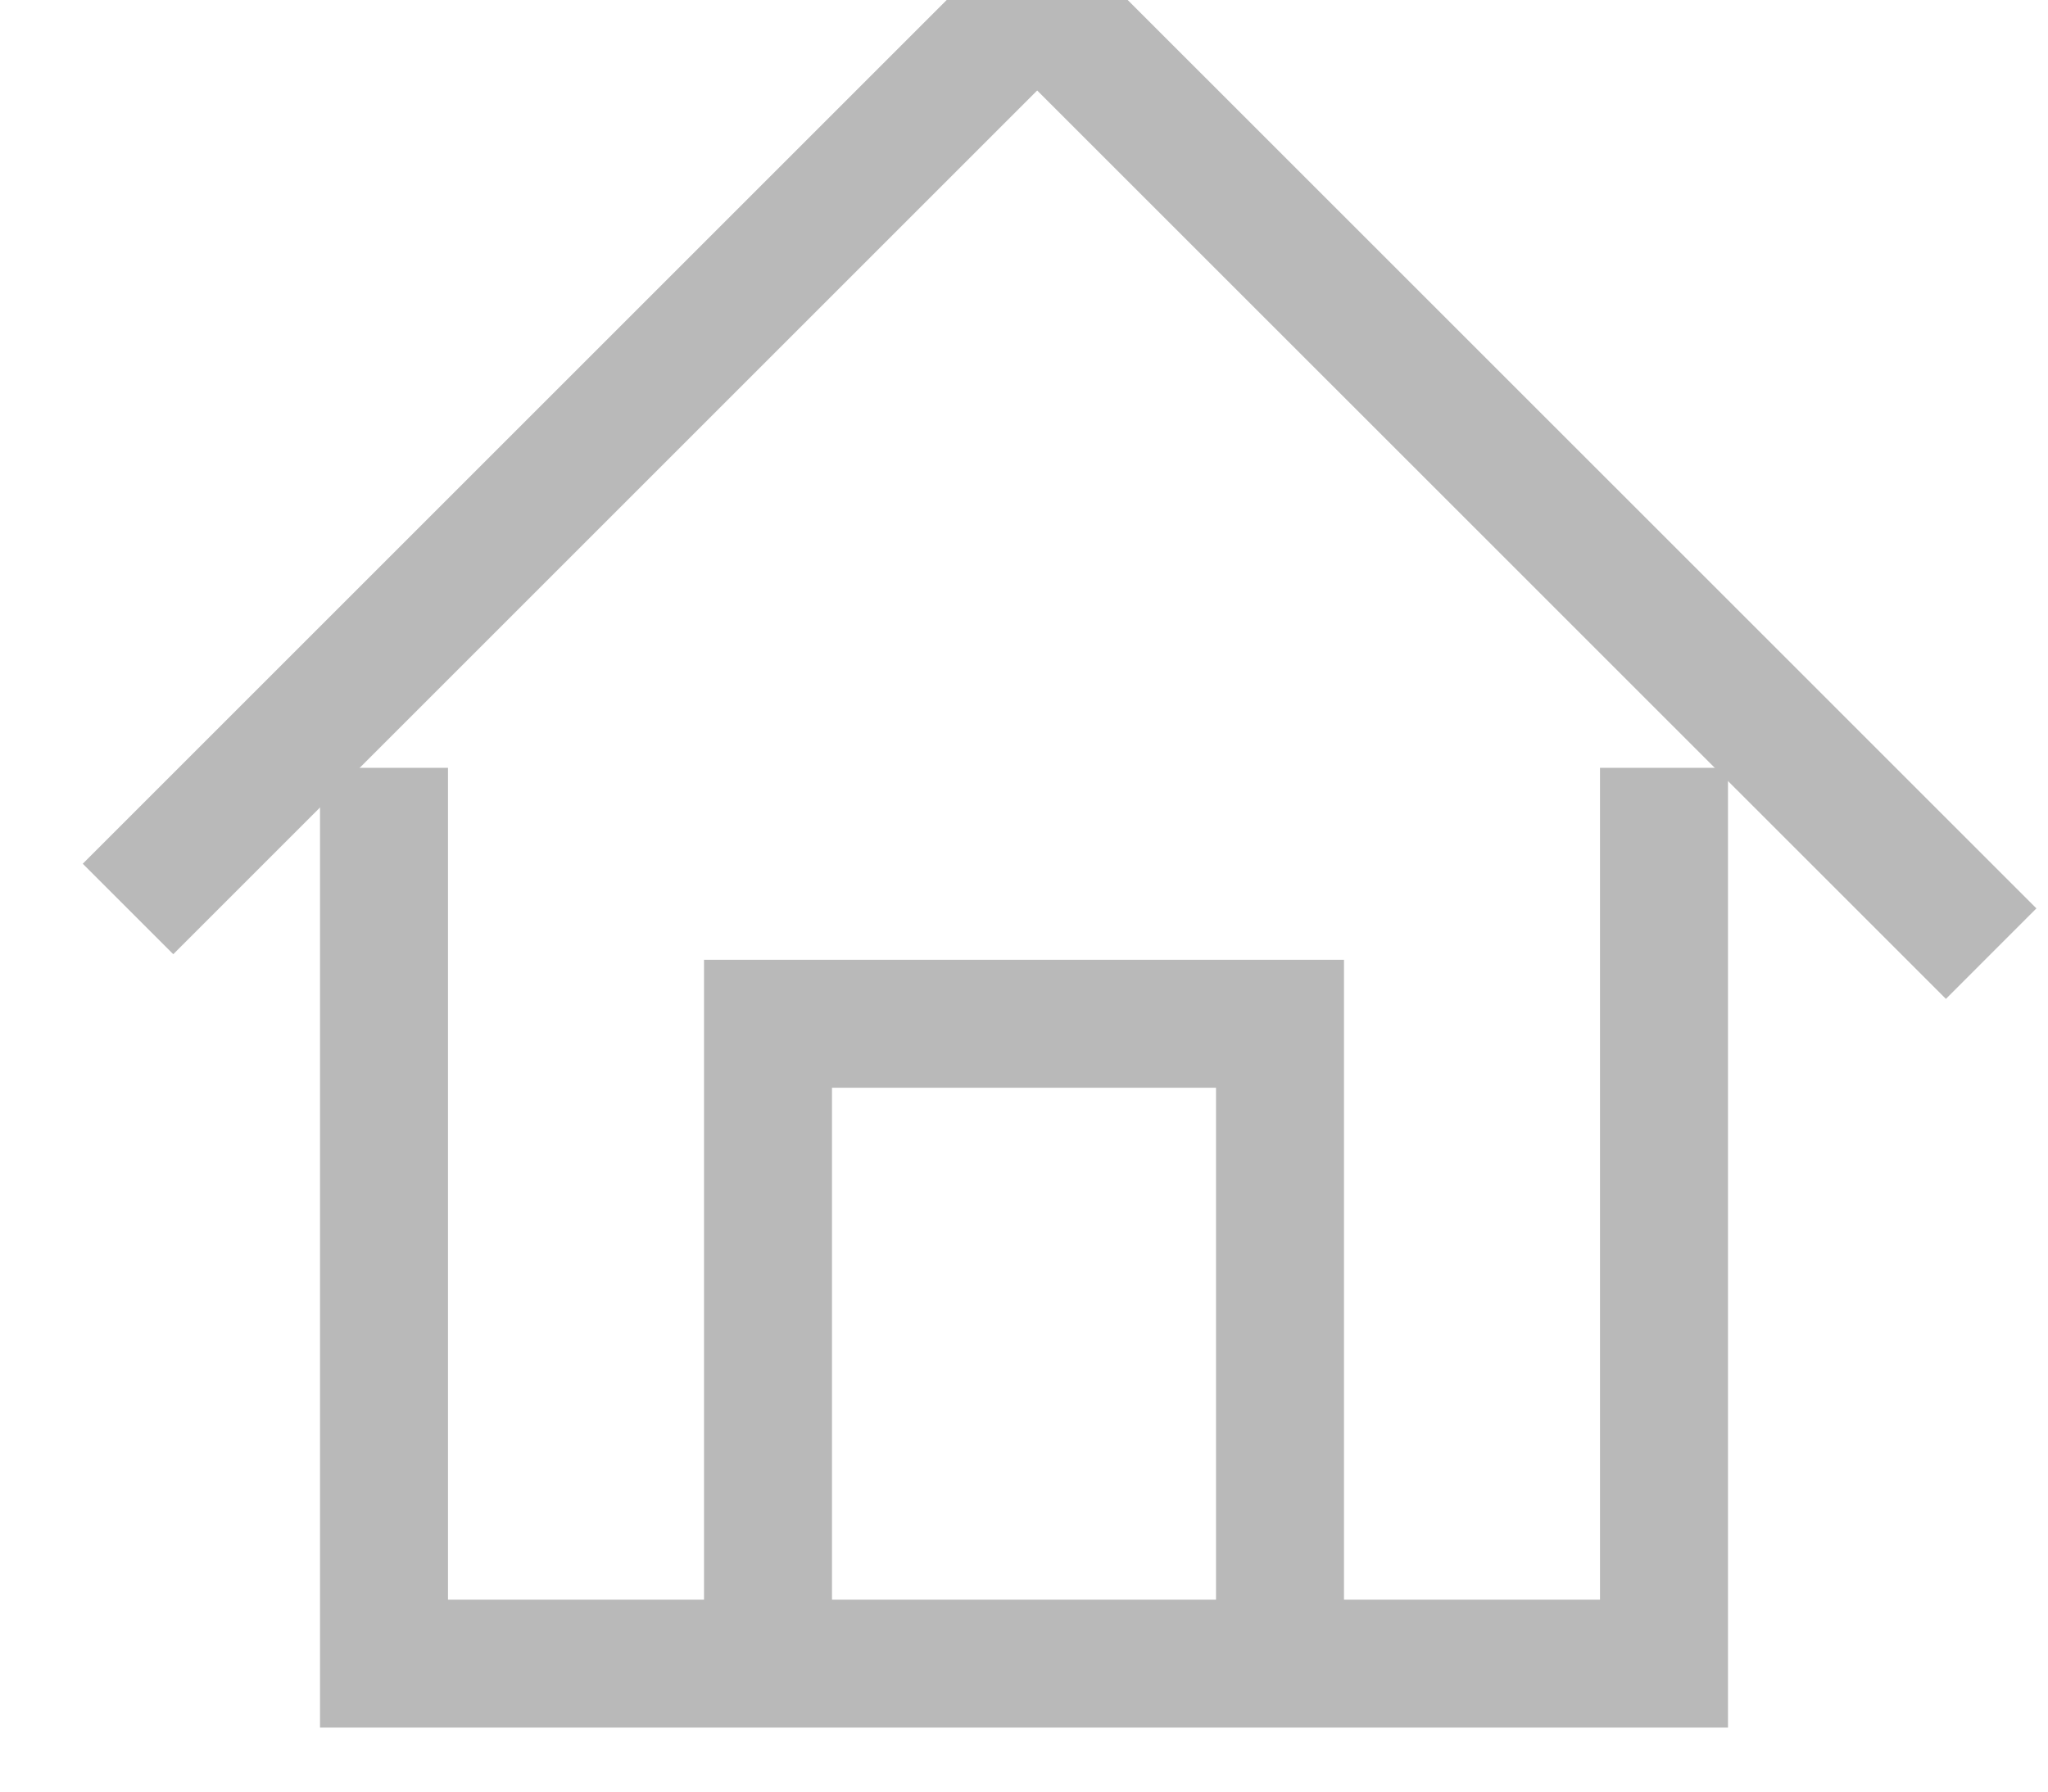 <?xml version="1.0" encoding="UTF-8"?>
<svg width="16px" height="14px" viewBox="0 0 16 14" version="1.1" xmlns="http://www.w3.org/2000/svg" xmlns:xlink="http://www.w3.org/1999/xlink">
    <!-- Generator: Sketch 52.4 (67378) - http://www.bohemiancoding.com/sketch -->
    <title>Group 2</title>
    <desc>Created with Sketch.</desc>
    <g id="Updates---Oct-29" stroke="none" stroke-width="1" fill="none" fill-rule="evenodd" opacity="0.67">
        <g id="Requests" transform="translate(-296, -116)" stroke="#979797">
            <g id="Group-2" transform="translate(297, 116)">
                <polyline id="Rectangle-8" points="12 6 12 13 2 13 2 6 2 6"></polyline>
                <polyline id="Path-2" points="0 7.103 7.103 0 14.556 7.452"></polyline>
                <polyline id="Rectangle-3" points="5 13 5 8 5 8 9 8 9 13"></polyline>
            </g>
        </g>
    </g>
</svg>